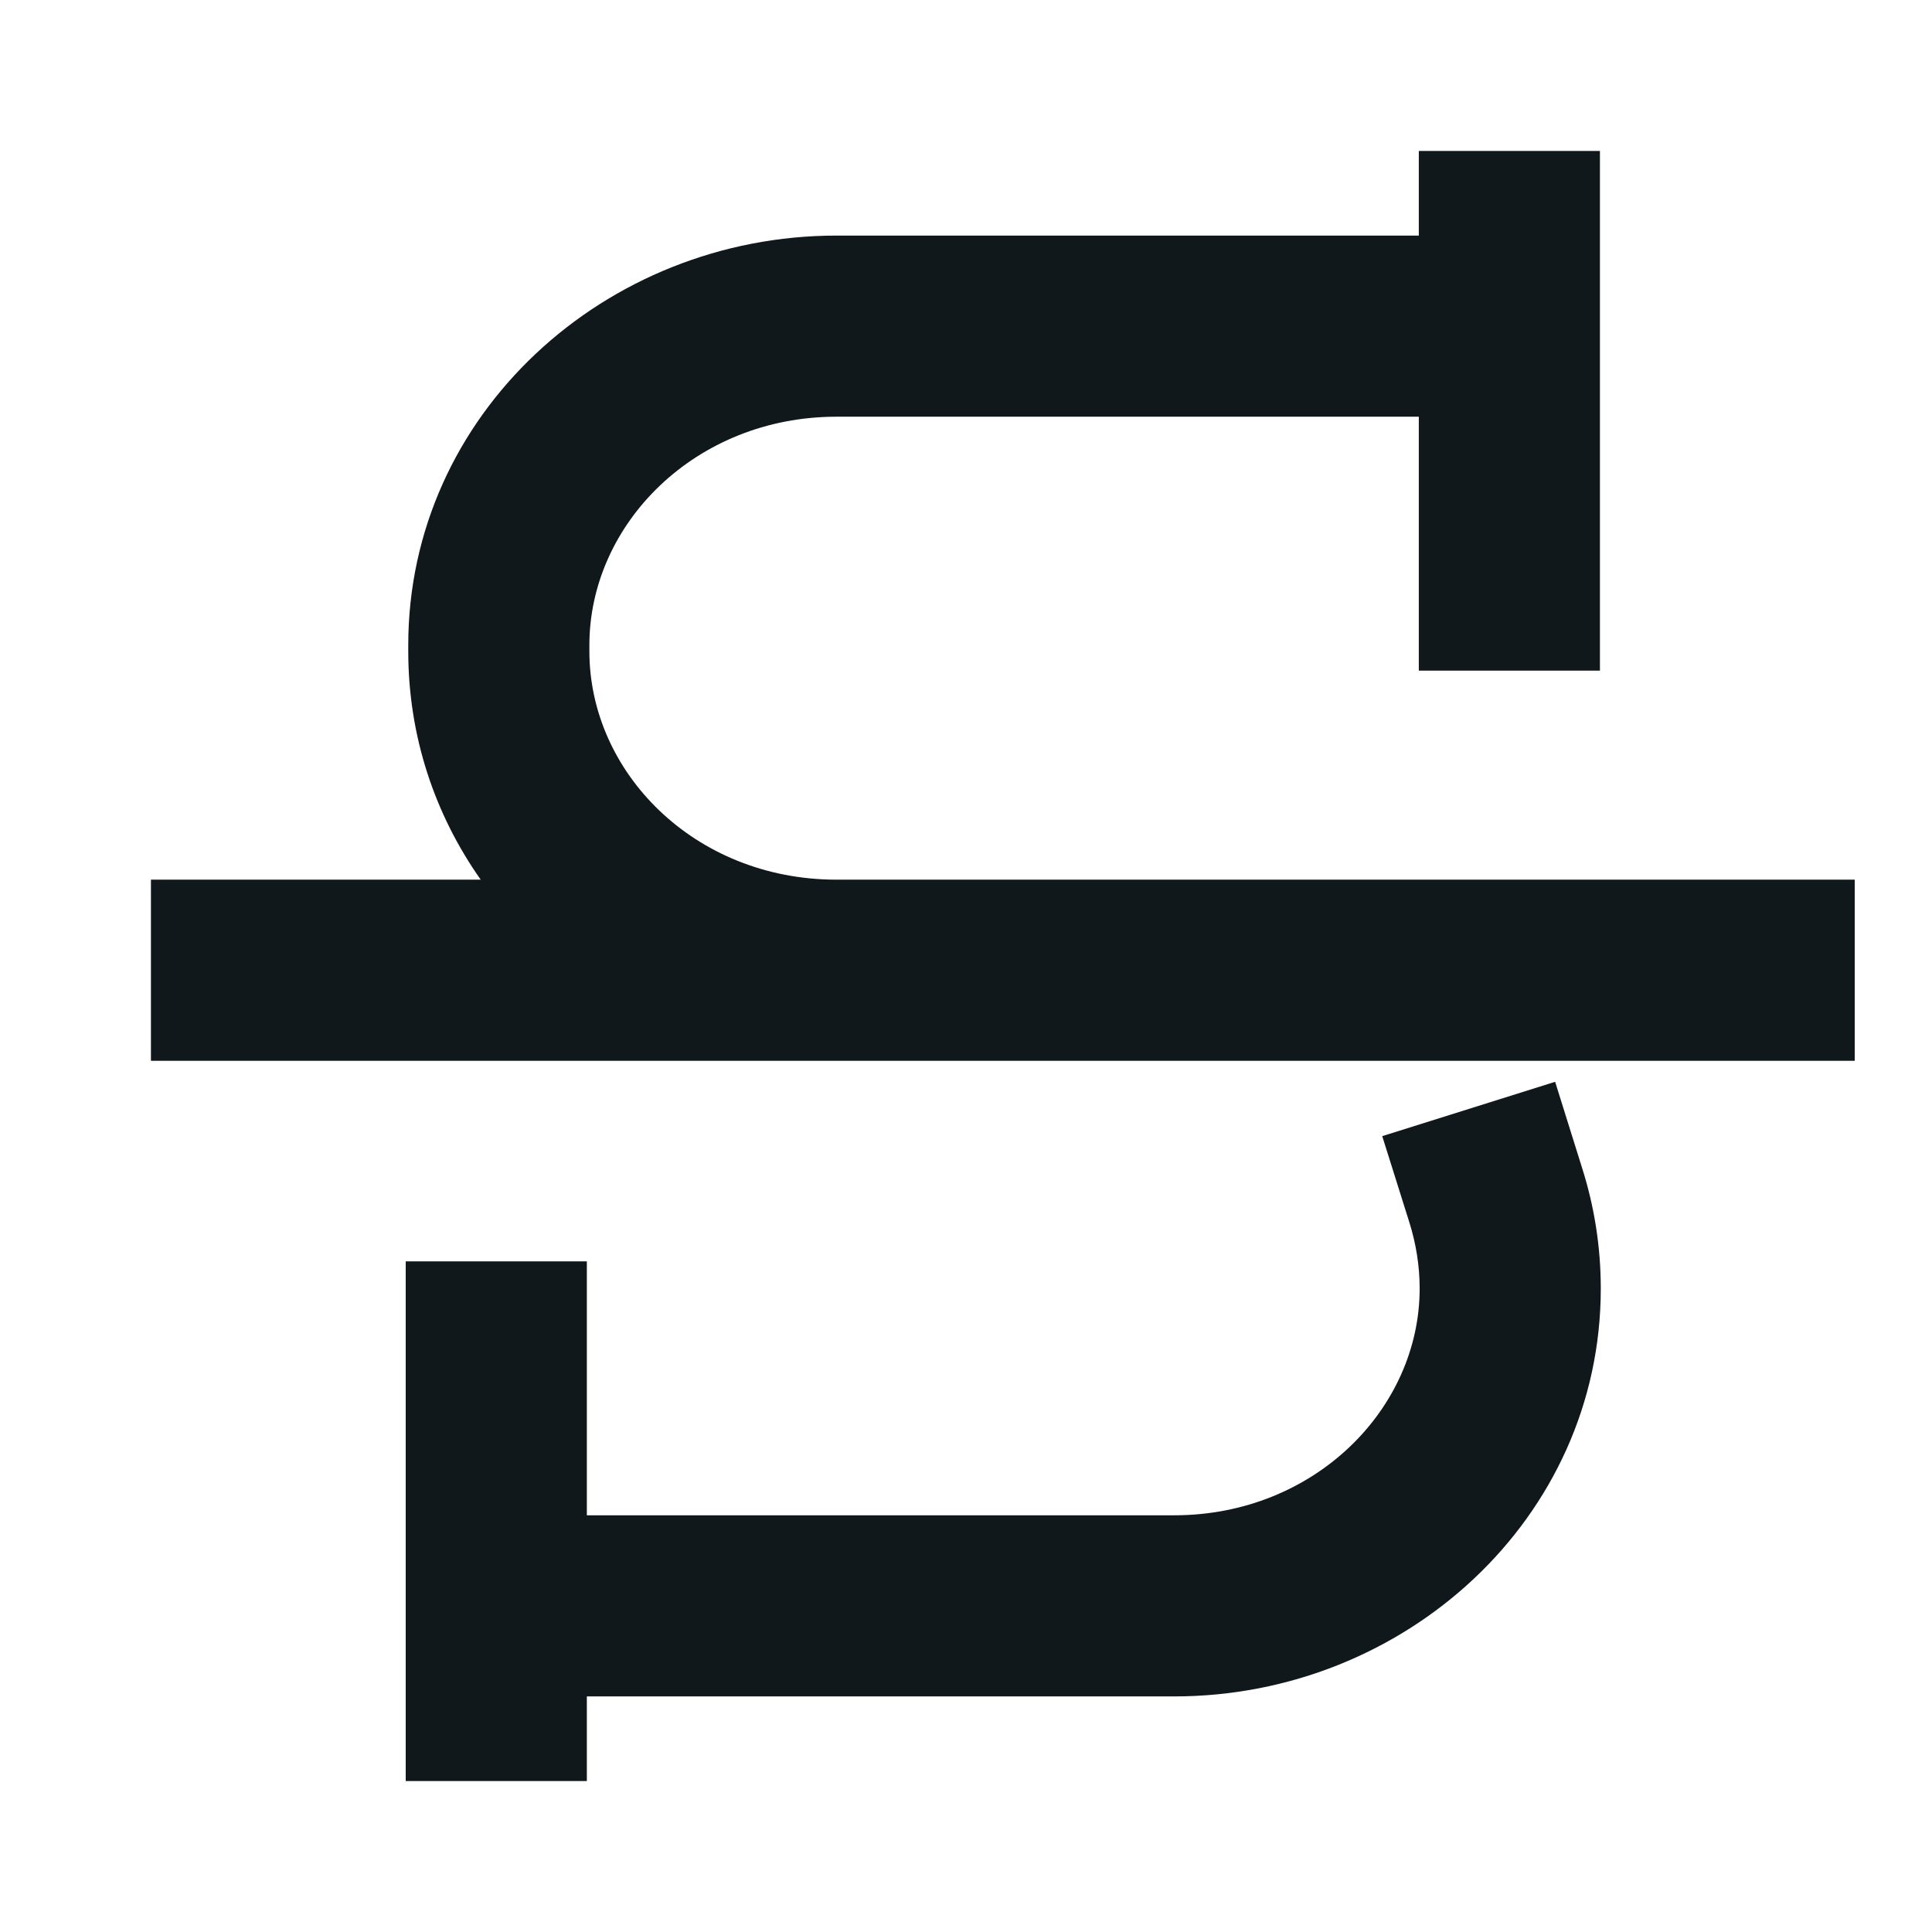 <svg width="16" height="16" viewBox="0 0 16 16" fill="none" xmlns="http://www.w3.org/2000/svg">
<path d="M13.25 1.25H11.75V1.951H6.928C5.012 1.951 3.381 3.432 3.381 5.343V5.393C3.381 6.1 3.603 6.749 3.981 7.285H1.25V8.785H6.92C6.923 8.785 6.925 8.785 6.928 8.785L15.36 8.785V7.285H6.922C5.75 7.282 4.881 6.396 4.881 5.393V5.343C4.881 4.339 5.759 3.451 6.928 3.451H11.75V5.554H13.25V1.25Z" fill="#10181B"/>
<path d="M12.879 8.959L13.103 9.675C13.203 9.99 13.257 10.325 13.257 10.671C13.257 12.575 11.633 14.049 9.724 14.049H4.86V14.75H3.36V10.446H4.86V12.549H9.724C10.886 12.549 11.757 11.667 11.757 10.671C11.757 10.483 11.727 10.3 11.672 10.124L11.447 9.409L12.879 8.959Z" fill="#10181B"/>
</svg>

